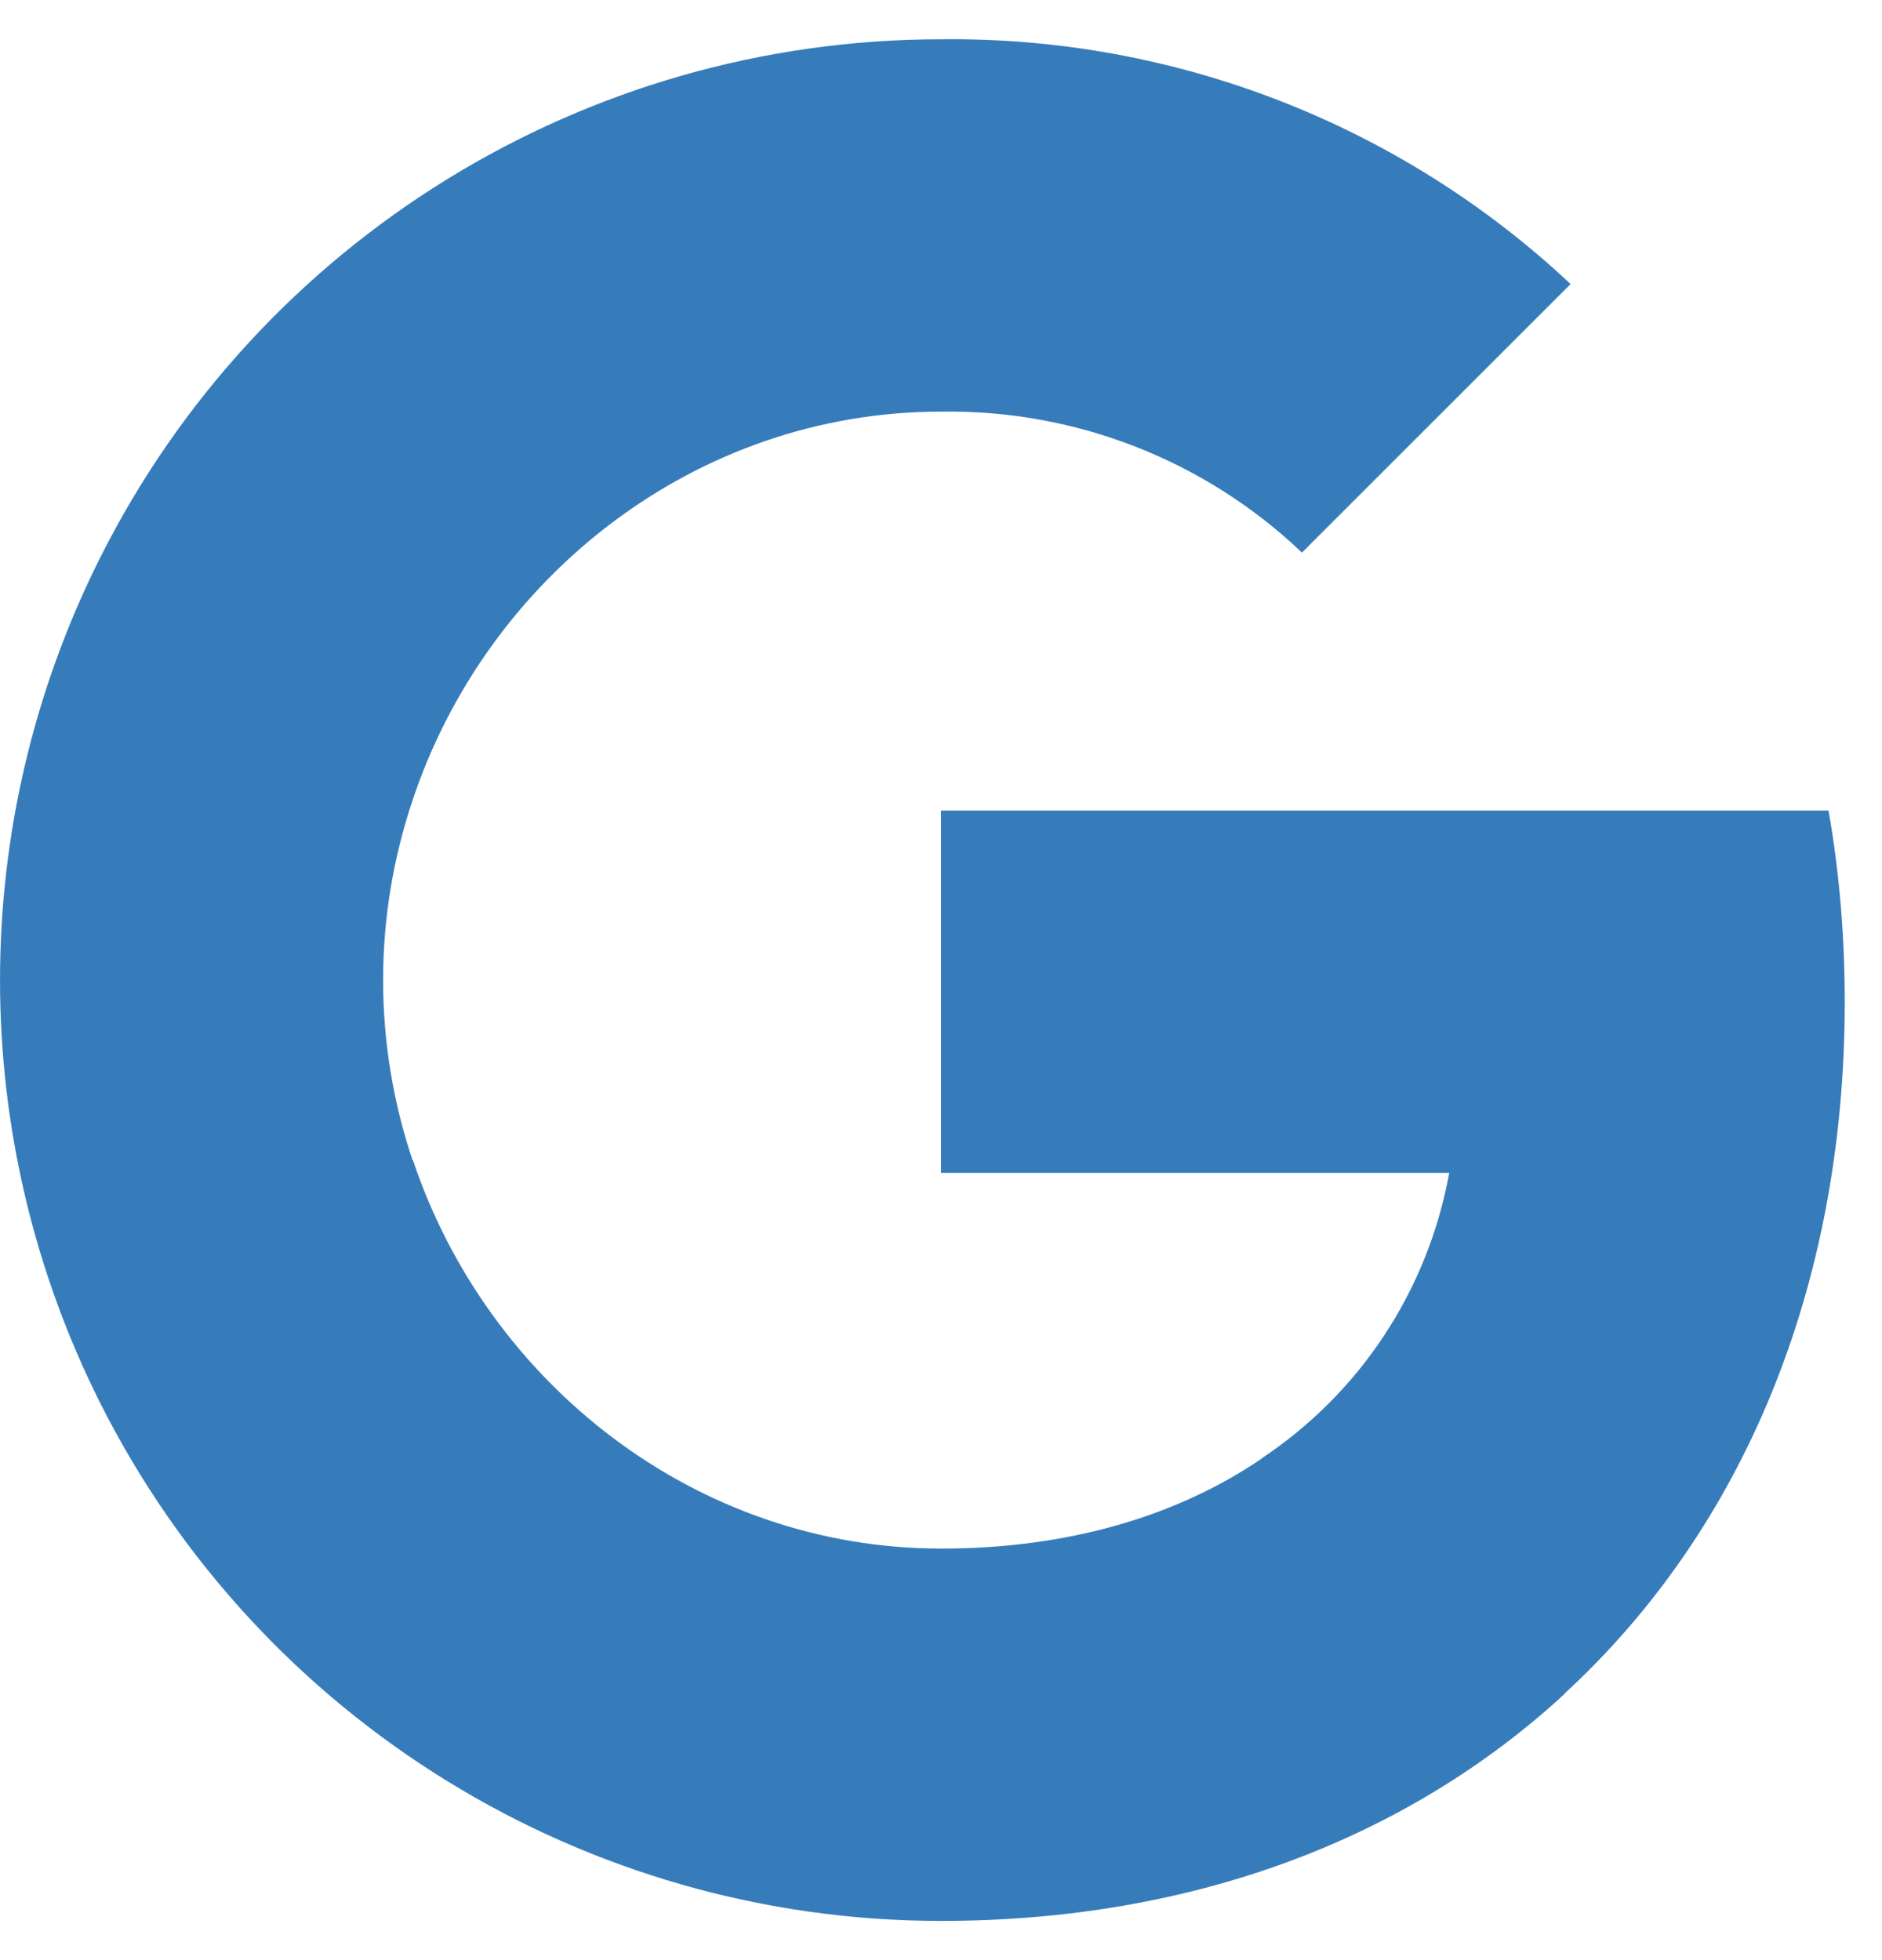 <svg width="24" height="25" viewBox="0 0 24 25" fill="none" xmlns="http://www.w3.org/2000/svg">
<path d="M23.318 10.338C23.459 11.14 23.525 11.96 23.525 12.776C23.525 16.427 22.22 19.513 19.949 21.603H19.954C17.965 23.437 15.236 24.5 12 24.5C7.463 24.5 3.313 21.943 1.276 17.891C-0.425 14.5 -0.425 10.505 1.276 7.115C3.313 3.058 7.463 0.501 12 0.501C14.98 0.466 17.859 1.585 20.029 3.623L16.603 7.048C15.364 5.867 13.71 5.223 12 5.25C8.869 5.25 6.21 7.362 5.262 10.205C4.76 11.696 4.76 13.309 5.262 14.8H5.267C6.219 17.639 8.873 19.751 12.004 19.751C13.622 19.751 15.011 19.337 16.087 18.605H16.082C17.348 17.767 18.212 16.449 18.481 14.959H12V10.338H23.318Z" fill="#377CBA"/>
</svg>
